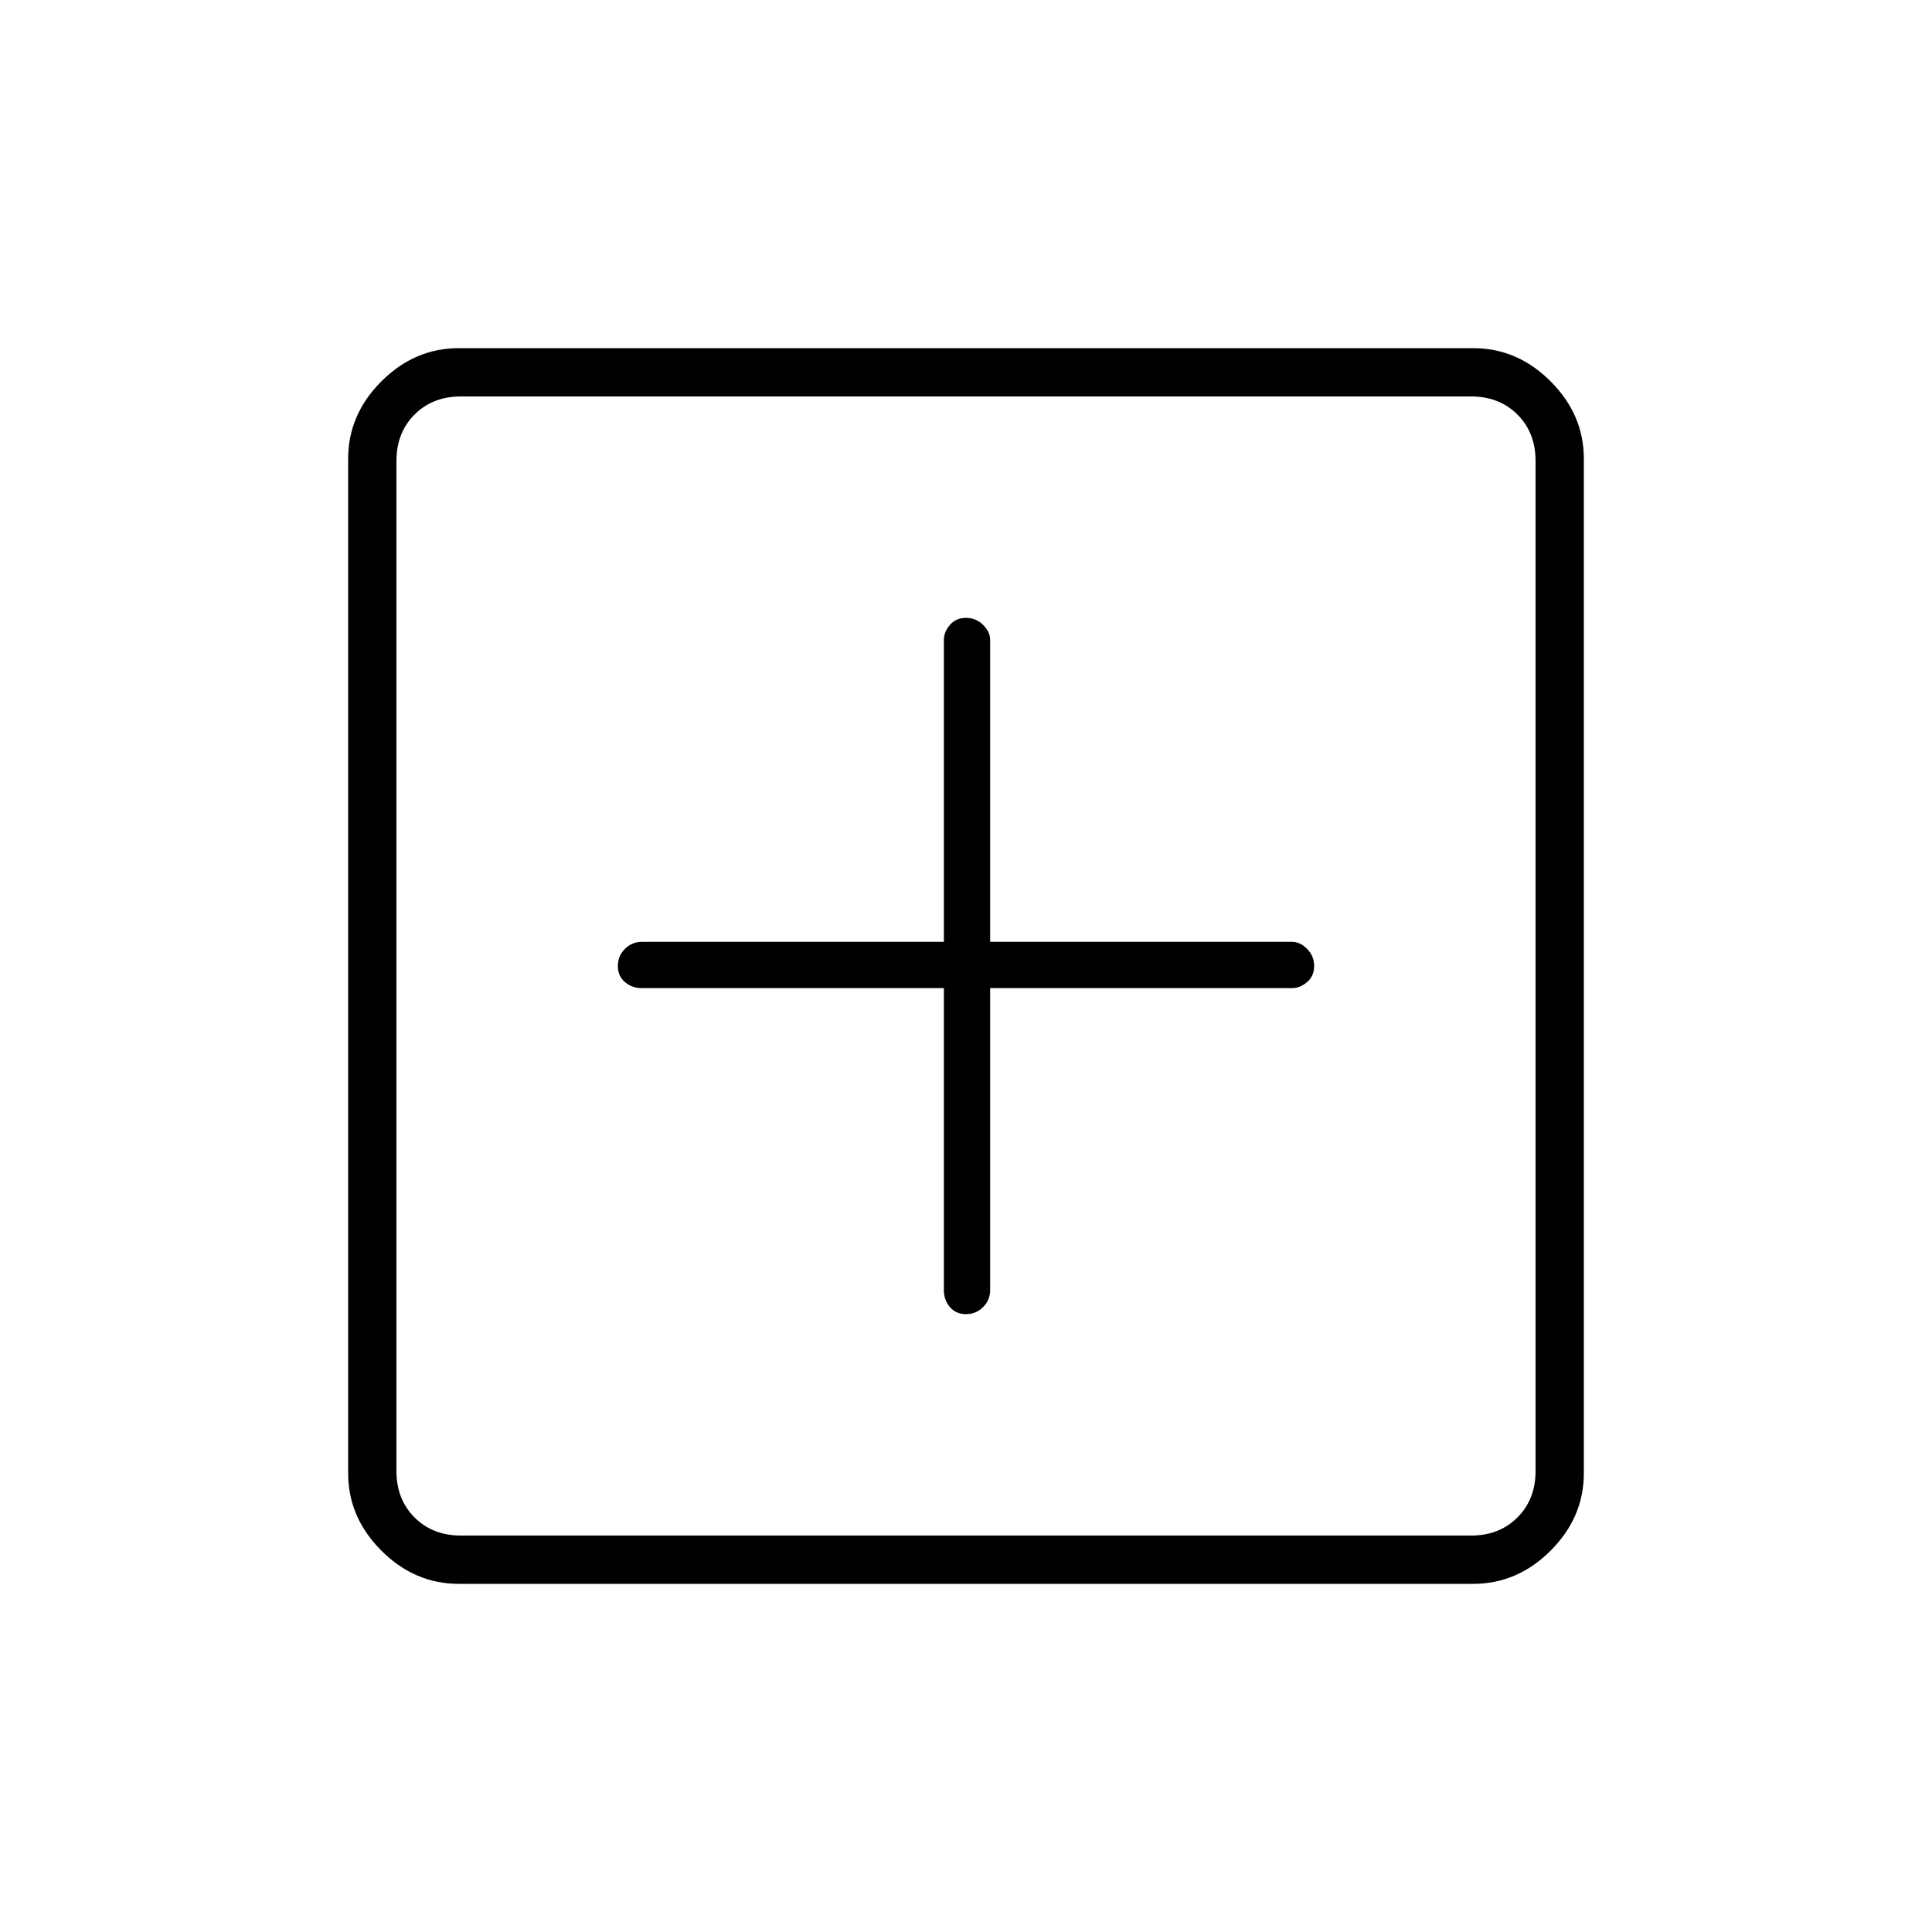 <svg xmlns="http://www.w3.org/2000/svg" height="40" width="40"><path d="M20 27.208Q20.208 27.208 20.354 27.062Q20.5 26.917 20.5 26.708V20.458H26.75Q26.917 20.458 27.062 20.333Q27.208 20.208 27.208 20Q27.208 19.792 27.062 19.646Q26.917 19.5 26.75 19.5H20.5V13.25Q20.5 13.083 20.354 12.938Q20.208 12.792 20 12.792Q19.792 12.792 19.667 12.938Q19.542 13.083 19.542 13.25V19.5H13.292Q13.083 19.5 12.938 19.646Q12.792 19.792 12.792 20Q12.792 20.208 12.938 20.333Q13.083 20.458 13.292 20.458H19.542V26.708Q19.542 26.917 19.667 27.062Q19.792 27.208 20 27.208ZM9.5 32.792Q8.583 32.792 7.896 32.104Q7.208 31.417 7.208 30.5V9.5Q7.208 8.583 7.896 7.896Q8.583 7.208 9.5 7.208H30.5Q31.417 7.208 32.104 7.896Q32.792 8.583 32.792 9.5V30.5Q32.792 31.417 32.104 32.104Q31.417 32.792 30.5 32.792ZM9.542 31.792H30.458Q31.042 31.792 31.417 31.417Q31.792 31.042 31.792 30.458V9.542Q31.792 8.958 31.417 8.583Q31.042 8.208 30.458 8.208H9.542Q8.958 8.208 8.583 8.583Q8.208 8.958 8.208 9.542V30.458Q8.208 31.042 8.583 31.417Q8.958 31.792 9.542 31.792ZM8.208 31.792Q8.208 31.792 8.208 31.417Q8.208 31.042 8.208 30.458V9.542Q8.208 8.958 8.208 8.583Q8.208 8.208 8.208 8.208Q8.208 8.208 8.208 8.583Q8.208 8.958 8.208 9.542V30.458Q8.208 31.042 8.208 31.417Q8.208 31.792 8.208 31.792Z"/></svg>